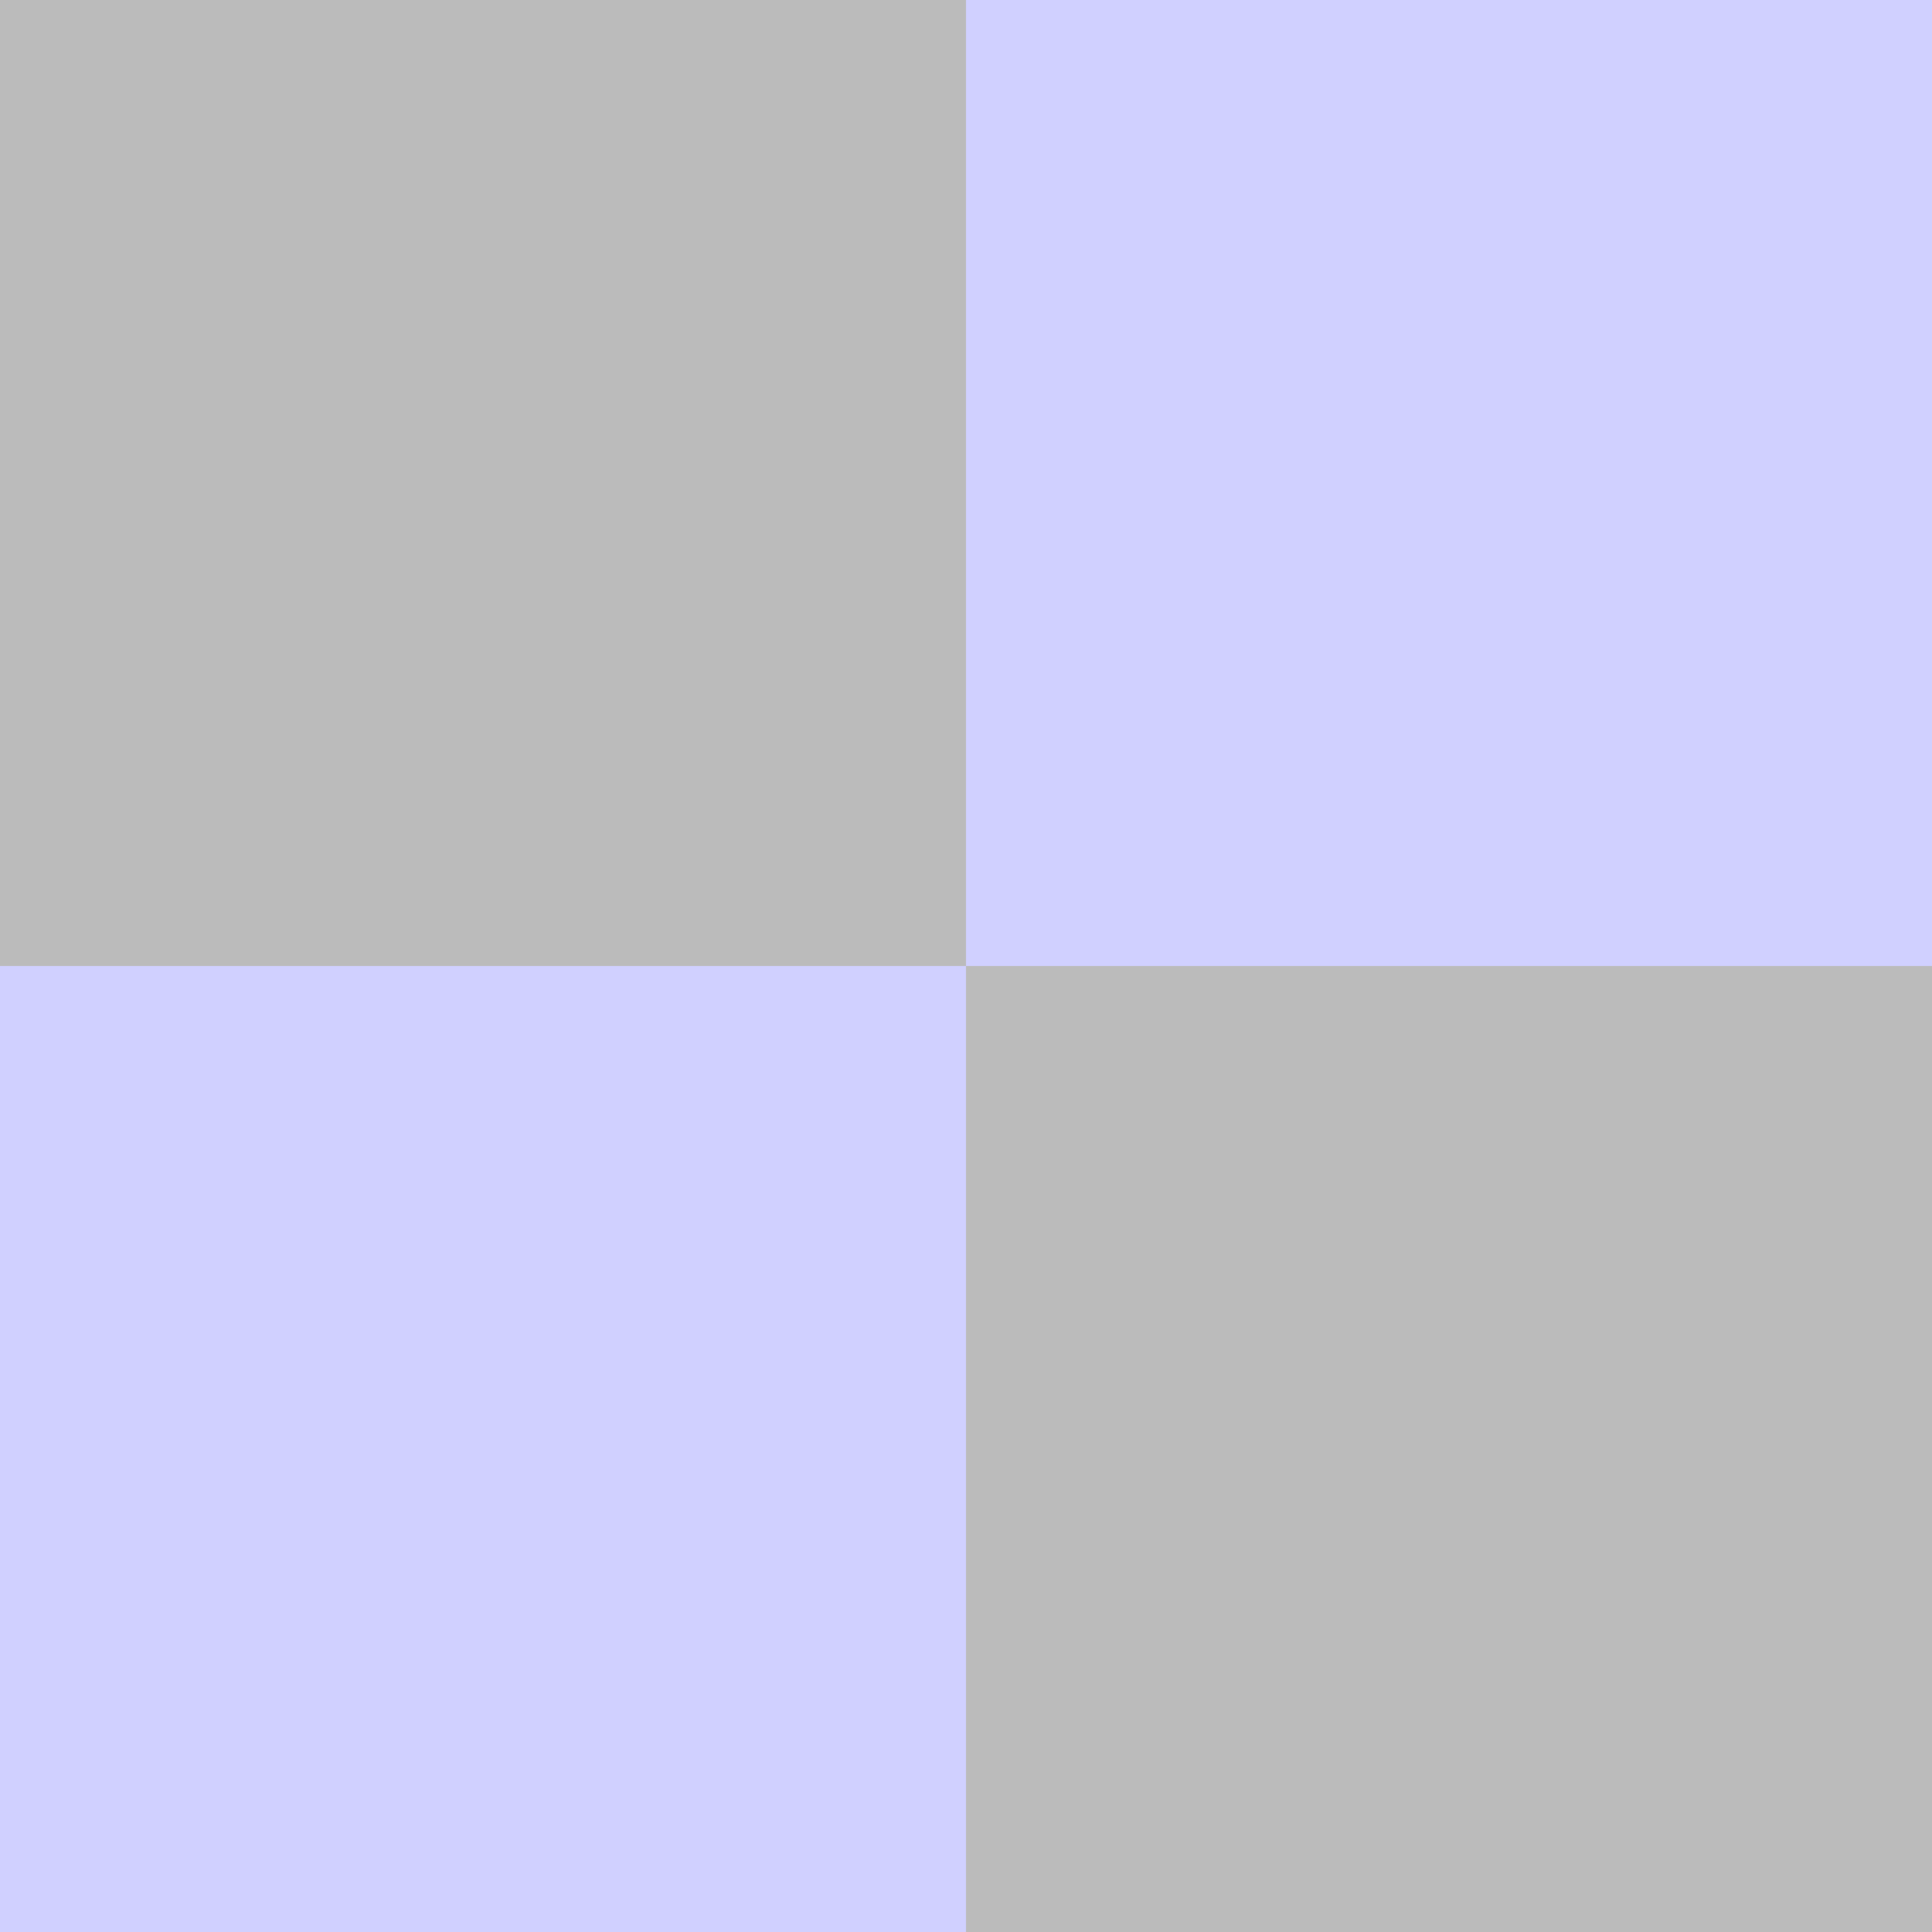 <svg version="1.1" xmlns="http://www.w3.org/2000/svg" width="30" height="30" viewBox="0 0 2 2" preserveAspectRatio="none">
<path fill="#d0d0ff" d="M-1-1v4h4v-4z"/>
<path fill="#bbbbbb" d="M0 0H1V1H0zM1 1H2V2H1z"/>
</svg>